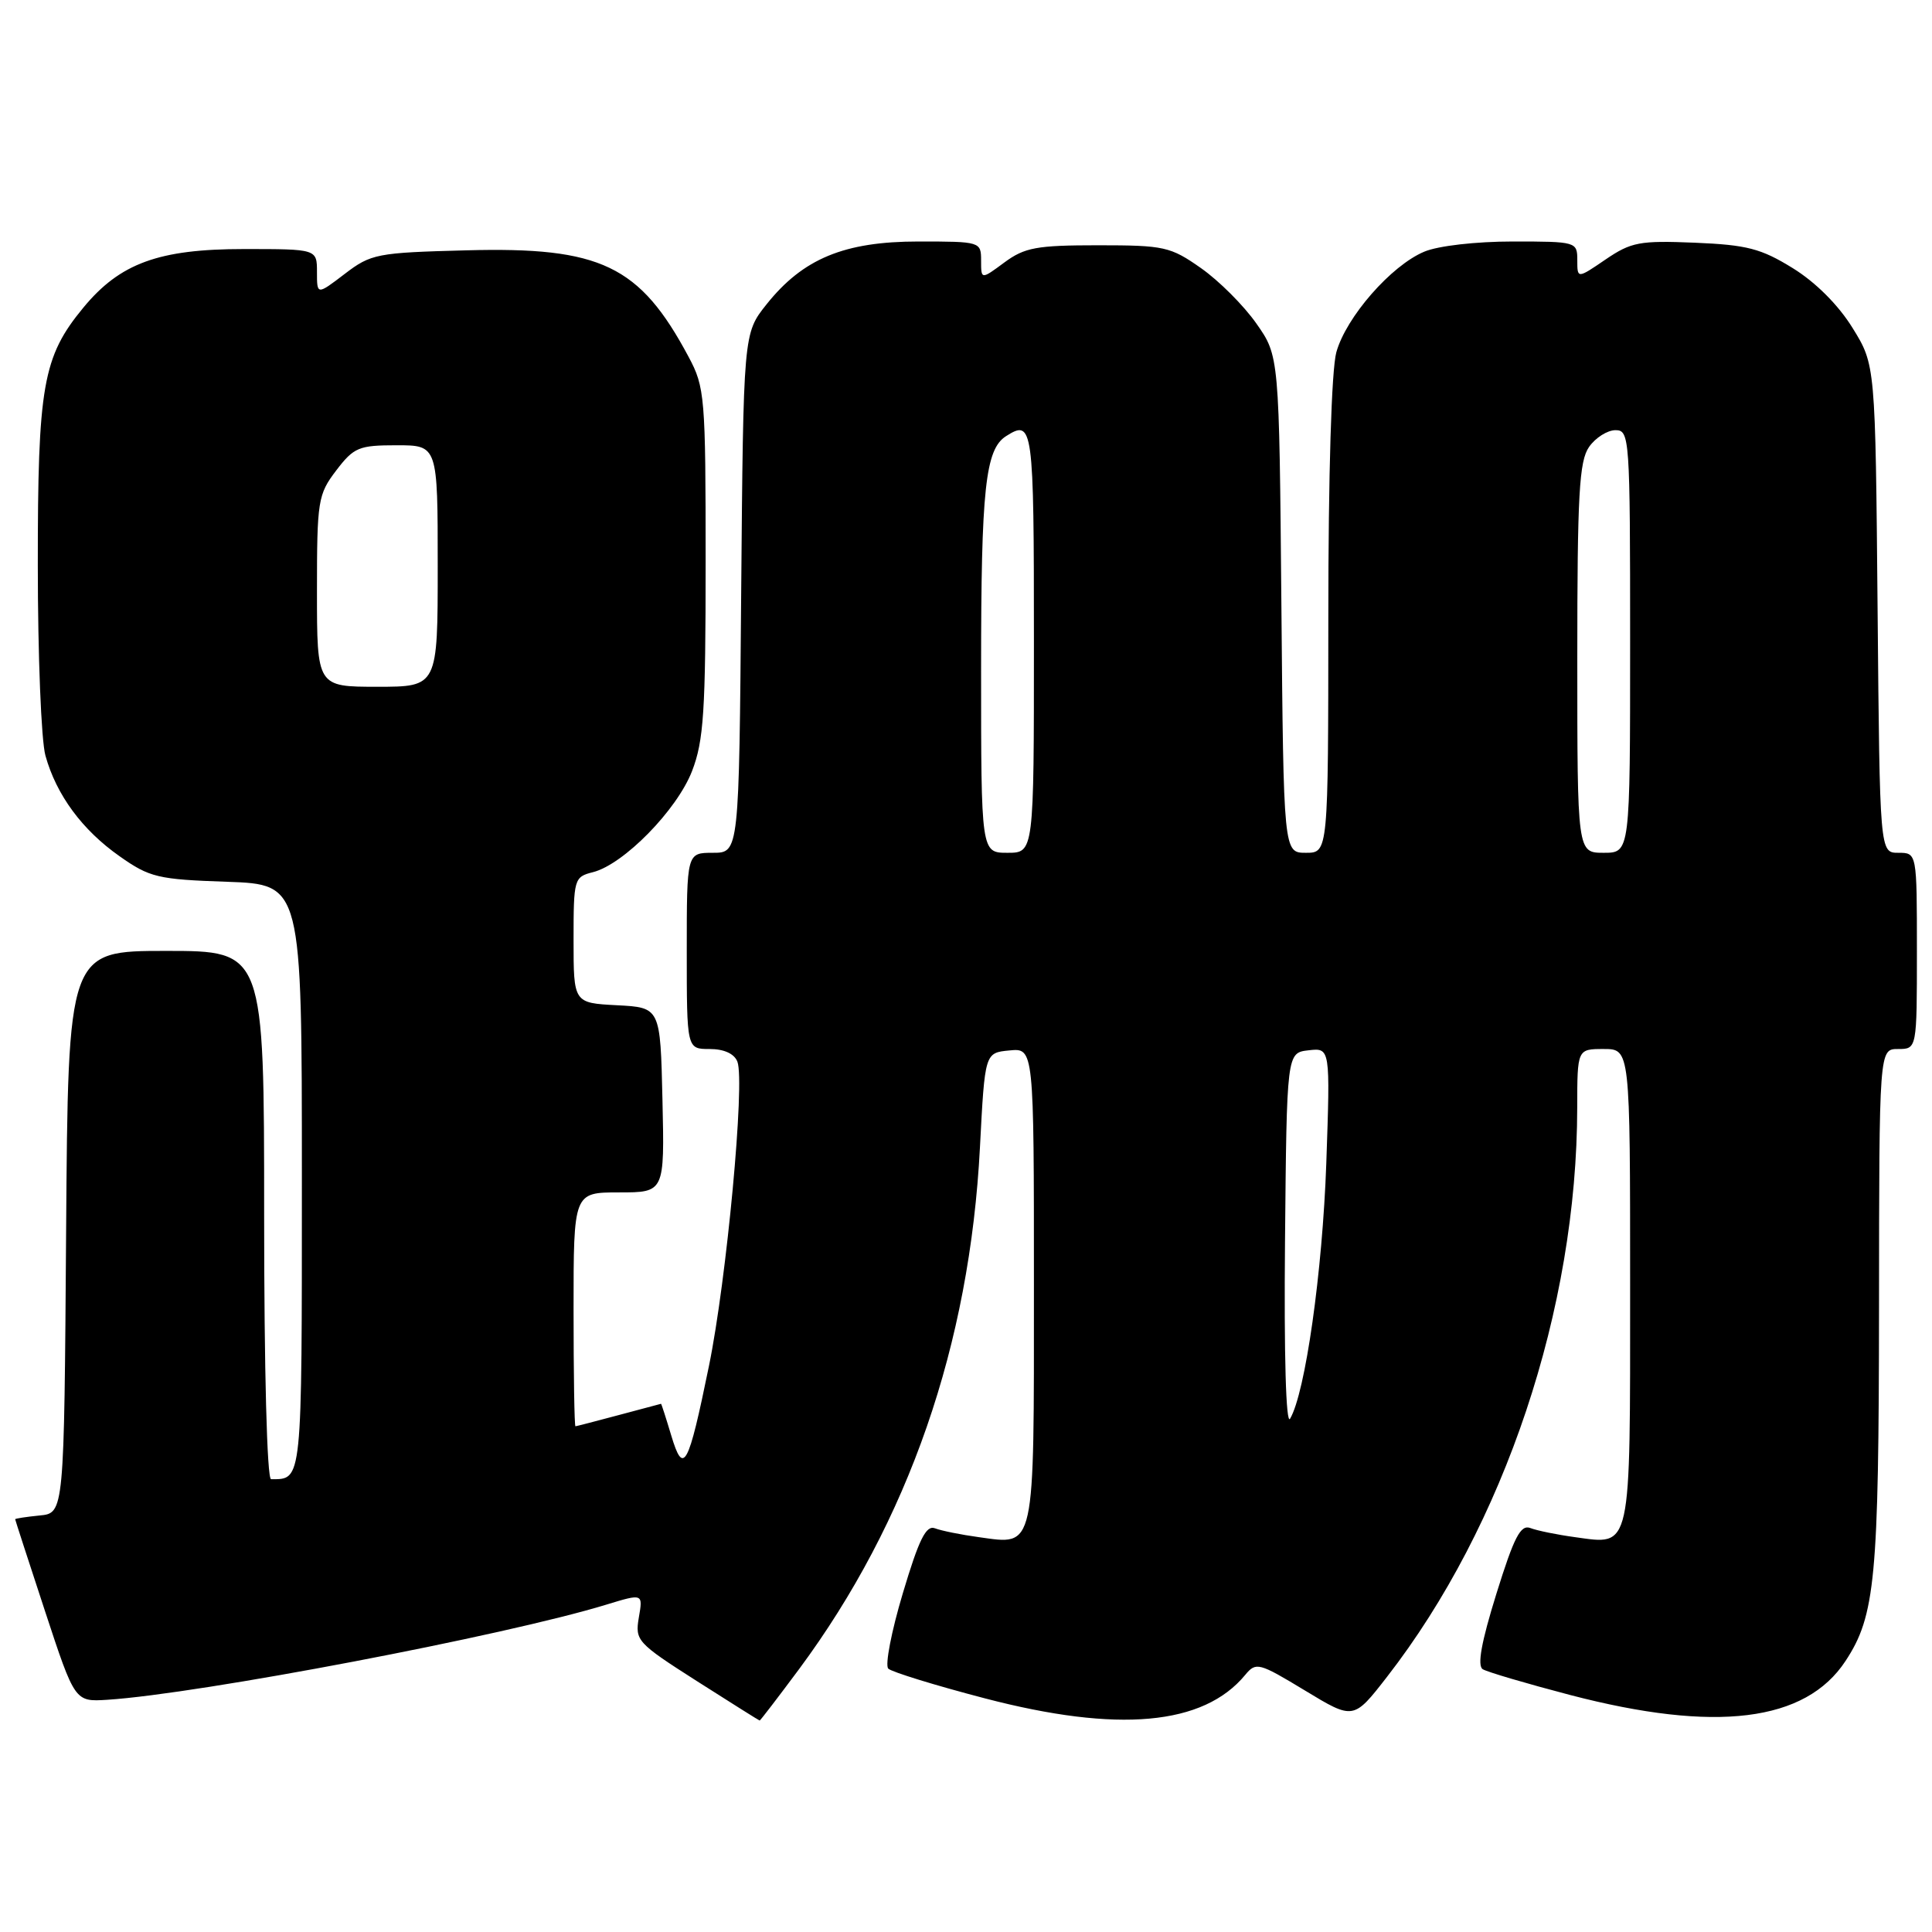 <?xml version="1.0" encoding="UTF-8" standalone="no"?>
<!DOCTYPE svg PUBLIC "-//W3C//DTD SVG 1.1//EN" "http://www.w3.org/Graphics/SVG/1.1/DTD/svg11.dtd" >
<svg xmlns="http://www.w3.org/2000/svg" xmlns:xlink="http://www.w3.org/1999/xlink" version="1.1" viewBox="0 0 256 256">
 <g >
 <path fill="currentColor"
d=" M 105.88 221.17 C 120.39 201.59 128.50 178.19 129.85 152.00 C 130.50 139.50 130.50 139.50 133.75 139.19 C 137.00 138.87 137.00 138.87 137.00 170.31 C 137.00 205.80 137.24 204.72 129.69 203.68 C 127.34 203.36 124.73 202.83 123.89 202.51 C 122.71 202.06 121.77 203.94 119.63 211.11 C 118.12 216.15 117.25 220.65 117.70 221.10 C 118.14 221.54 123.91 223.32 130.50 225.04 C 148.14 229.65 159.47 228.63 165.00 221.93 C 166.43 220.20 166.80 220.30 172.93 224.01 C 179.35 227.90 179.35 227.90 183.78 222.20 C 199.37 202.13 208.97 173.38 208.99 146.75 C 209.00 139.00 209.00 139.00 212.50 139.00 C 216.00 139.00 216.00 139.00 216.00 170.38 C 216.00 205.80 216.24 204.72 208.69 203.68 C 206.34 203.36 203.68 202.82 202.80 202.48 C 201.49 201.97 200.63 203.63 198.28 211.18 C 196.29 217.57 195.72 220.71 196.47 221.18 C 197.07 221.55 202.27 223.08 208.03 224.59 C 227.33 229.63 239.24 228.16 244.54 220.09 C 248.49 214.09 248.95 209.19 248.98 173.25 C 249.00 139.00 249.00 139.00 251.50 139.00 C 254.00 139.00 254.00 139.00 254.00 126.00 C 254.00 113.00 254.00 113.00 251.54 113.00 C 249.08 113.00 249.08 113.00 248.79 80.67 C 248.50 48.34 248.50 48.34 245.47 43.45 C 243.60 40.42 240.58 37.40 237.55 35.53 C 233.36 32.94 231.50 32.45 224.58 32.16 C 217.26 31.86 216.15 32.07 212.75 34.38 C 209.00 36.94 209.00 36.94 209.00 34.47 C 209.00 32.04 208.87 32.00 200.47 32.00 C 195.57 32.00 190.56 32.57 188.72 33.35 C 184.34 35.18 178.36 42.02 177.07 46.68 C 176.43 49.00 176.01 62.81 176.01 81.75 C 176.00 113.00 176.00 113.00 173.04 113.00 C 170.08 113.00 170.08 113.00 169.79 80.08 C 169.50 47.17 169.50 47.17 166.47 42.86 C 164.81 40.49 161.51 37.19 159.14 35.53 C 155.09 32.68 154.27 32.50 145.50 32.50 C 137.35 32.50 135.78 32.79 133.08 34.78 C 130.00 37.06 130.00 37.06 130.00 34.53 C 130.00 32.03 129.91 32.00 121.71 32.00 C 111.87 32.00 106.39 34.27 101.56 40.34 C 98.50 44.18 98.50 44.18 98.21 78.59 C 97.93 113.00 97.93 113.00 94.46 113.00 C 91.00 113.00 91.00 113.00 91.00 126.00 C 91.00 139.00 91.00 139.00 94.03 139.00 C 95.94 139.00 97.30 139.62 97.71 140.68 C 98.73 143.36 96.29 169.53 93.94 181.00 C 91.19 194.43 90.56 195.59 88.94 190.20 C 88.25 187.89 87.64 186.01 87.59 186.01 C 87.54 186.02 85.03 186.69 82.00 187.50 C 78.97 188.31 76.39 188.98 76.25 188.99 C 76.11 188.99 76.00 182.03 76.00 173.50 C 76.00 158.00 76.00 158.00 82.03 158.00 C 88.06 158.00 88.06 158.00 87.78 145.75 C 87.50 133.50 87.50 133.50 81.75 133.20 C 76.00 132.90 76.00 132.90 76.00 124.56 C 76.00 116.44 76.07 116.20 78.56 115.57 C 82.63 114.55 89.70 107.34 91.70 102.17 C 93.25 98.16 93.50 94.27 93.50 74.50 C 93.50 52.54 93.40 51.31 91.24 47.28 C 84.77 35.16 79.61 32.69 61.80 33.17 C 49.93 33.48 49.16 33.63 45.67 36.30 C 42.00 39.10 42.00 39.10 42.00 36.05 C 42.00 33.00 42.00 33.00 32.32 33.00 C 21.03 33.00 15.89 34.88 11.03 40.78 C 5.67 47.28 5.00 51.11 5.01 74.93 C 5.01 86.79 5.46 98.13 6.02 100.12 C 7.46 105.32 10.89 109.98 15.85 113.46 C 19.83 116.27 20.93 116.53 30.08 116.84 C 40.00 117.19 40.00 117.19 40.00 155.99 C 40.00 196.73 40.07 196.00 35.92 196.00 C 35.38 196.00 35.00 181.59 35.00 161.00 C 35.00 126.00 35.00 126.00 22.01 126.00 C 9.02 126.00 9.02 126.00 8.76 163.25 C 8.50 200.50 8.50 200.50 5.25 200.81 C 3.46 200.99 2.00 201.21 2.01 201.31 C 2.02 201.42 3.80 206.90 5.97 213.50 C 9.92 225.50 9.92 225.50 14.21 225.23 C 26.47 224.44 66.98 216.72 80.35 212.62 C 85.20 211.14 85.20 211.14 84.65 214.32 C 84.13 217.38 84.41 217.69 92.30 222.73 C 96.81 225.60 100.57 227.97 100.66 227.98 C 100.74 227.99 103.09 224.92 105.88 221.17 Z  M 170.27 164.50 C 170.50 139.50 170.50 139.50 173.39 139.17 C 176.27 138.84 176.27 138.84 175.74 154.17 C 175.23 168.56 172.96 184.58 170.94 187.99 C 170.40 188.90 170.13 179.58 170.27 164.50 Z  M 130.00 88.57 C 130.00 64.77 130.56 59.53 133.31 57.79 C 136.88 55.52 137.00 56.38 137.00 85.00 C 137.00 113.00 137.00 113.00 133.50 113.00 C 130.00 113.00 130.00 113.00 130.00 88.57 Z  M 209.00 87.22 C 209.00 65.51 209.25 61.09 210.56 59.22 C 211.41 58.00 212.99 57.00 214.06 57.00 C 215.93 57.00 216.00 57.94 216.00 85.00 C 216.00 113.00 216.00 113.00 212.50 113.00 C 209.00 113.00 209.00 113.00 209.00 87.22 Z  M 42.00 78.34 C 42.00 66.32 42.13 65.52 44.55 62.34 C 46.89 59.27 47.55 59.00 52.55 59.00 C 58.00 59.00 58.00 59.00 58.00 75.00 C 58.00 91.00 58.00 91.00 50.00 91.00 C 42.00 91.00 42.00 91.00 42.00 78.34 Z "/>
</g>
</svg>